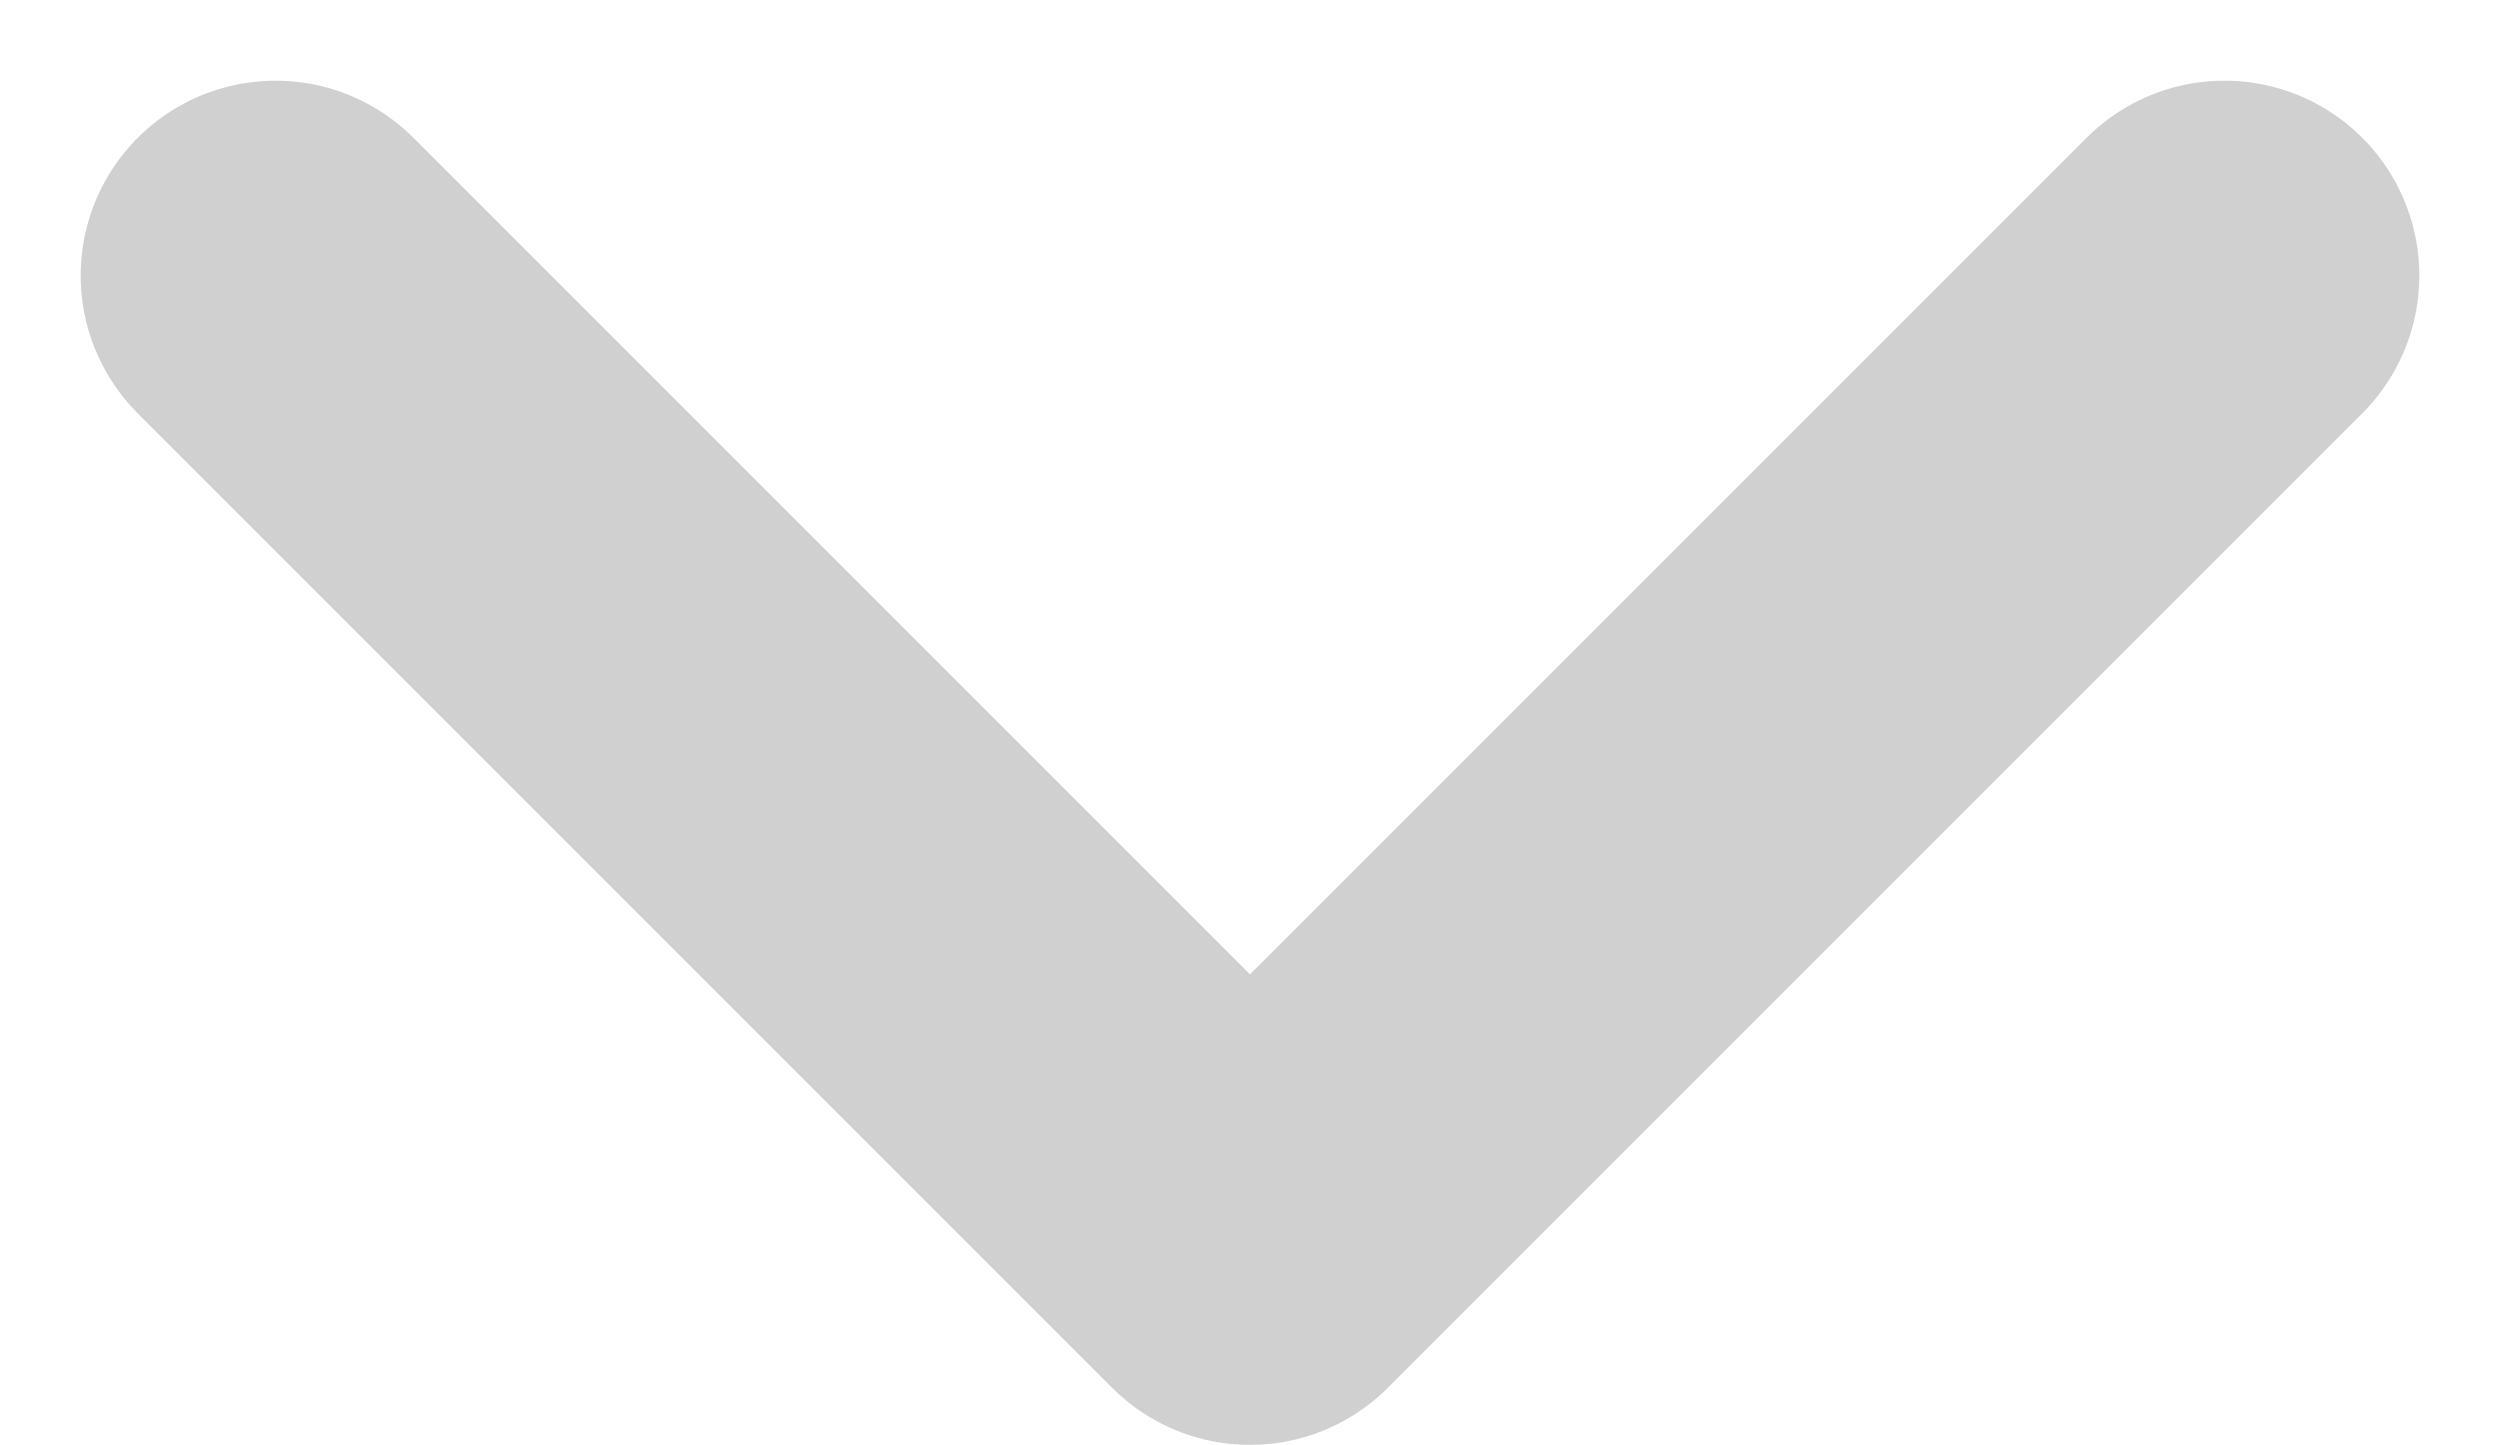 <svg xmlns="http://www.w3.org/2000/svg" width="12.828" height="7.414" viewBox="0 0 12.828 7.414">
  <g id="icon-chevron-down" transform="translate(1.414 1.414)" opacity="0.298">
    <path id="icon-chevron-down-2" data-name="icon-chevron-down" d="M0,0,5,5l5-5" fill="none" stroke="#606060" stroke-linecap="round" stroke-linejoin="round" stroke-miterlimit="10" stroke-width="2"/>
  </g>
</svg>
